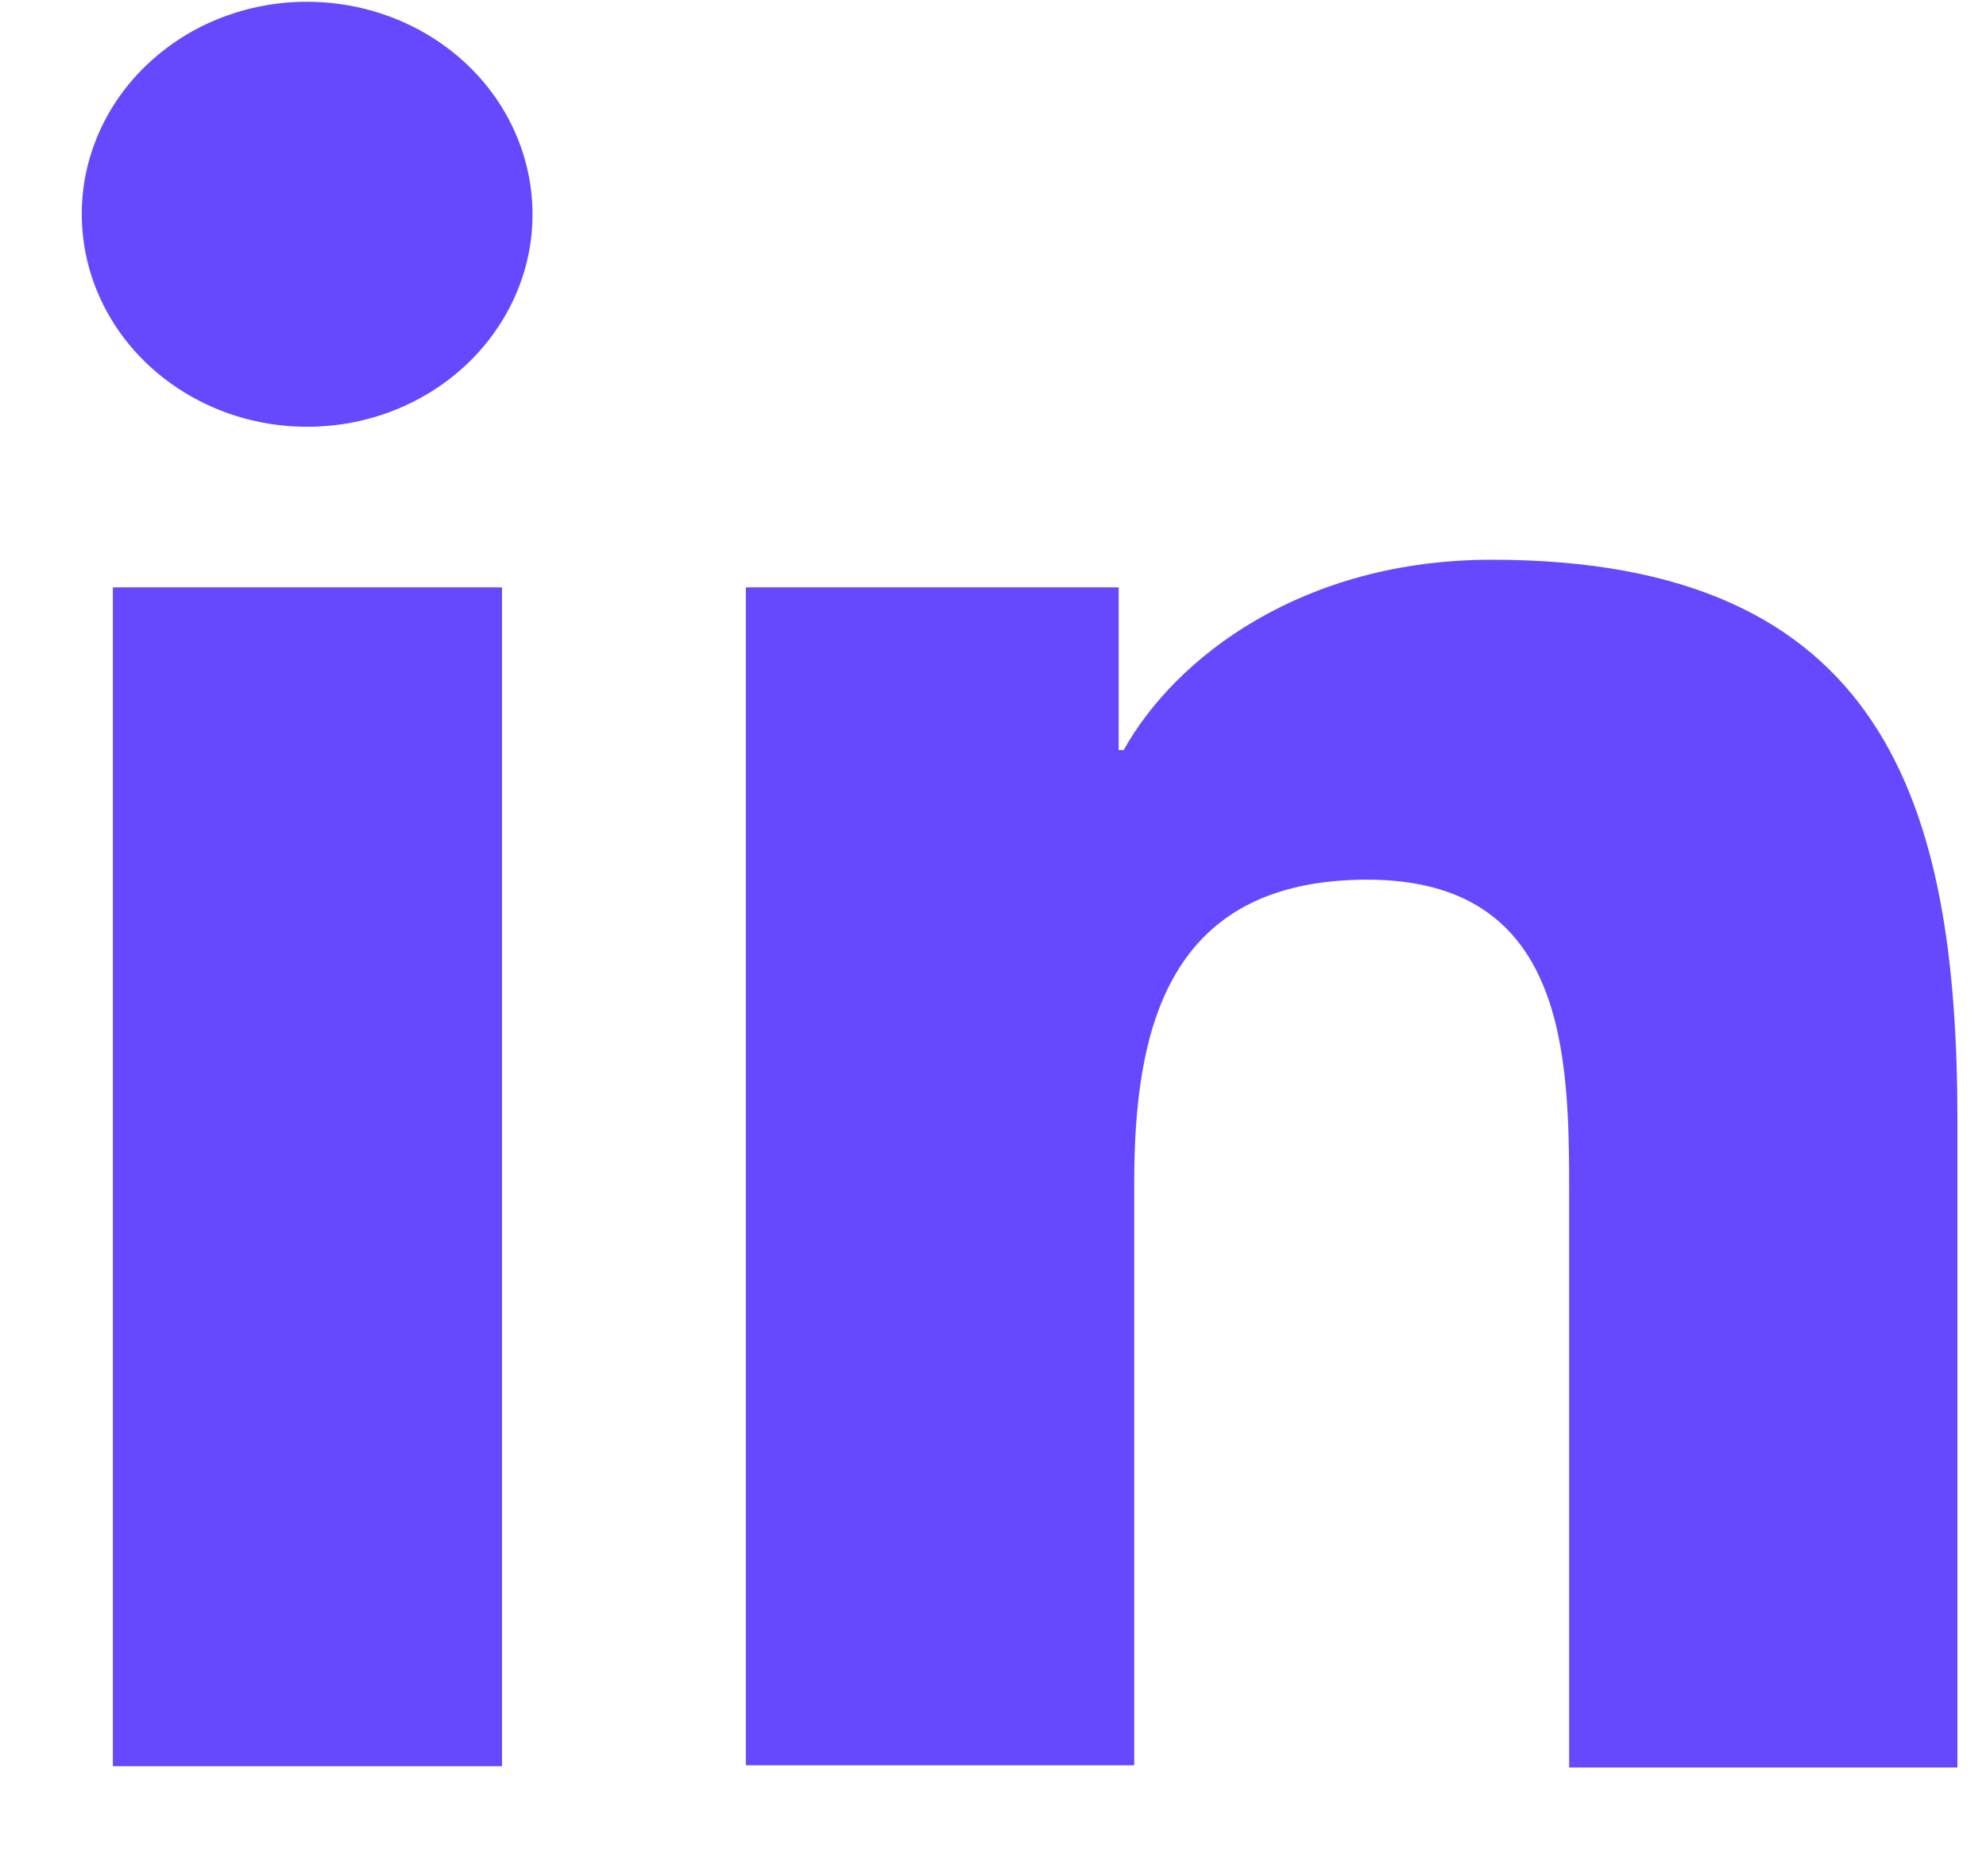 <svg width="18" height="17" viewBox="0 0 18 17" fill="none" xmlns="http://www.w3.org/2000/svg">
<path d="M1.023 5.322H4.55V16.004H1.023V5.322ZM2.787 0.016C3.191 0.017 3.585 0.13 3.921 0.342C4.257 0.554 4.518 0.855 4.672 1.207C4.826 1.559 4.866 1.946 4.787 2.32C4.707 2.693 4.512 3.036 4.226 3.305C3.94 3.574 3.576 3.757 3.18 3.831C2.783 3.904 2.373 3.866 2 3.72C1.627 3.573 1.308 3.326 1.084 3.009C0.86 2.692 0.741 2.32 0.741 1.939C0.741 1.686 0.794 1.436 0.897 1.202C1 0.968 1.151 0.756 1.341 0.578C1.531 0.399 1.756 0.257 2.004 0.161C2.252 0.065 2.518 0.015 2.787 0.016Z" fill="#6648FF"/>
<path d="M6.76 5.322H10.139V6.797H10.184C10.654 5.955 11.805 5.072 13.52 5.072C17.085 5.072 17.741 7.282 17.741 10.159V16.016H14.222V10.803C14.222 9.564 14.198 7.971 12.392 7.971C10.585 7.971 10.28 9.321 10.28 10.713V15.996H6.76V5.322Z" fill="#6648FF"/>
</svg>
